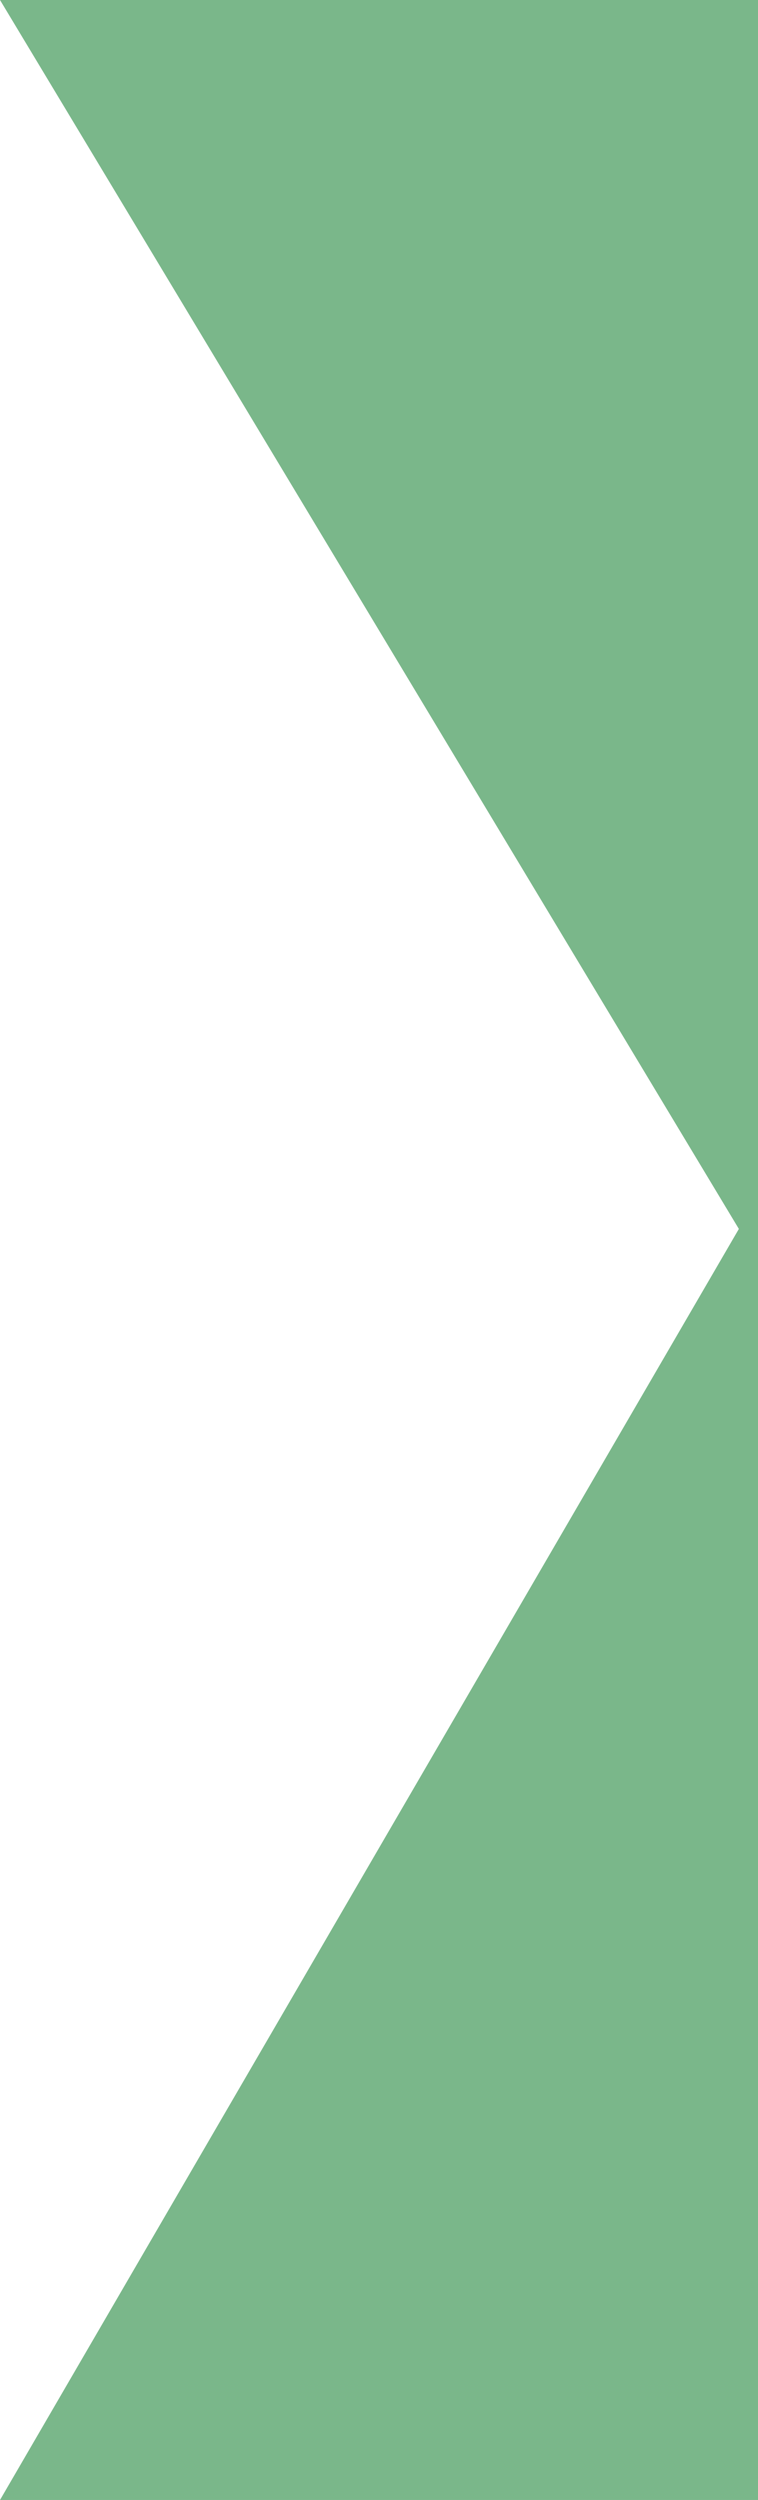 <?xml version="1.0" encoding="utf-8"?>
<!-- Generator: Adobe Illustrator 25.4.2, SVG Export Plug-In . SVG Version: 6.00 Build 0)  -->
<svg version="1.1" id="Capa_1" xmlns="http://www.w3.org/2000/svg" xmlns:xlink="http://www.w3.org/1999/xlink" x="0px" y="0px"
	 viewBox="0 0 19.8 65.3" style="enable-background:new 0 0 19.8 65.3;" xml:space="preserve">
<style type="text/css">
	.st0{fill:#7AB78A;}
</style>
<polygon class="st0" points="19.8,65.3 19.8,0 0,0 19.3,32.1 0,65.3 "/>
</svg>
